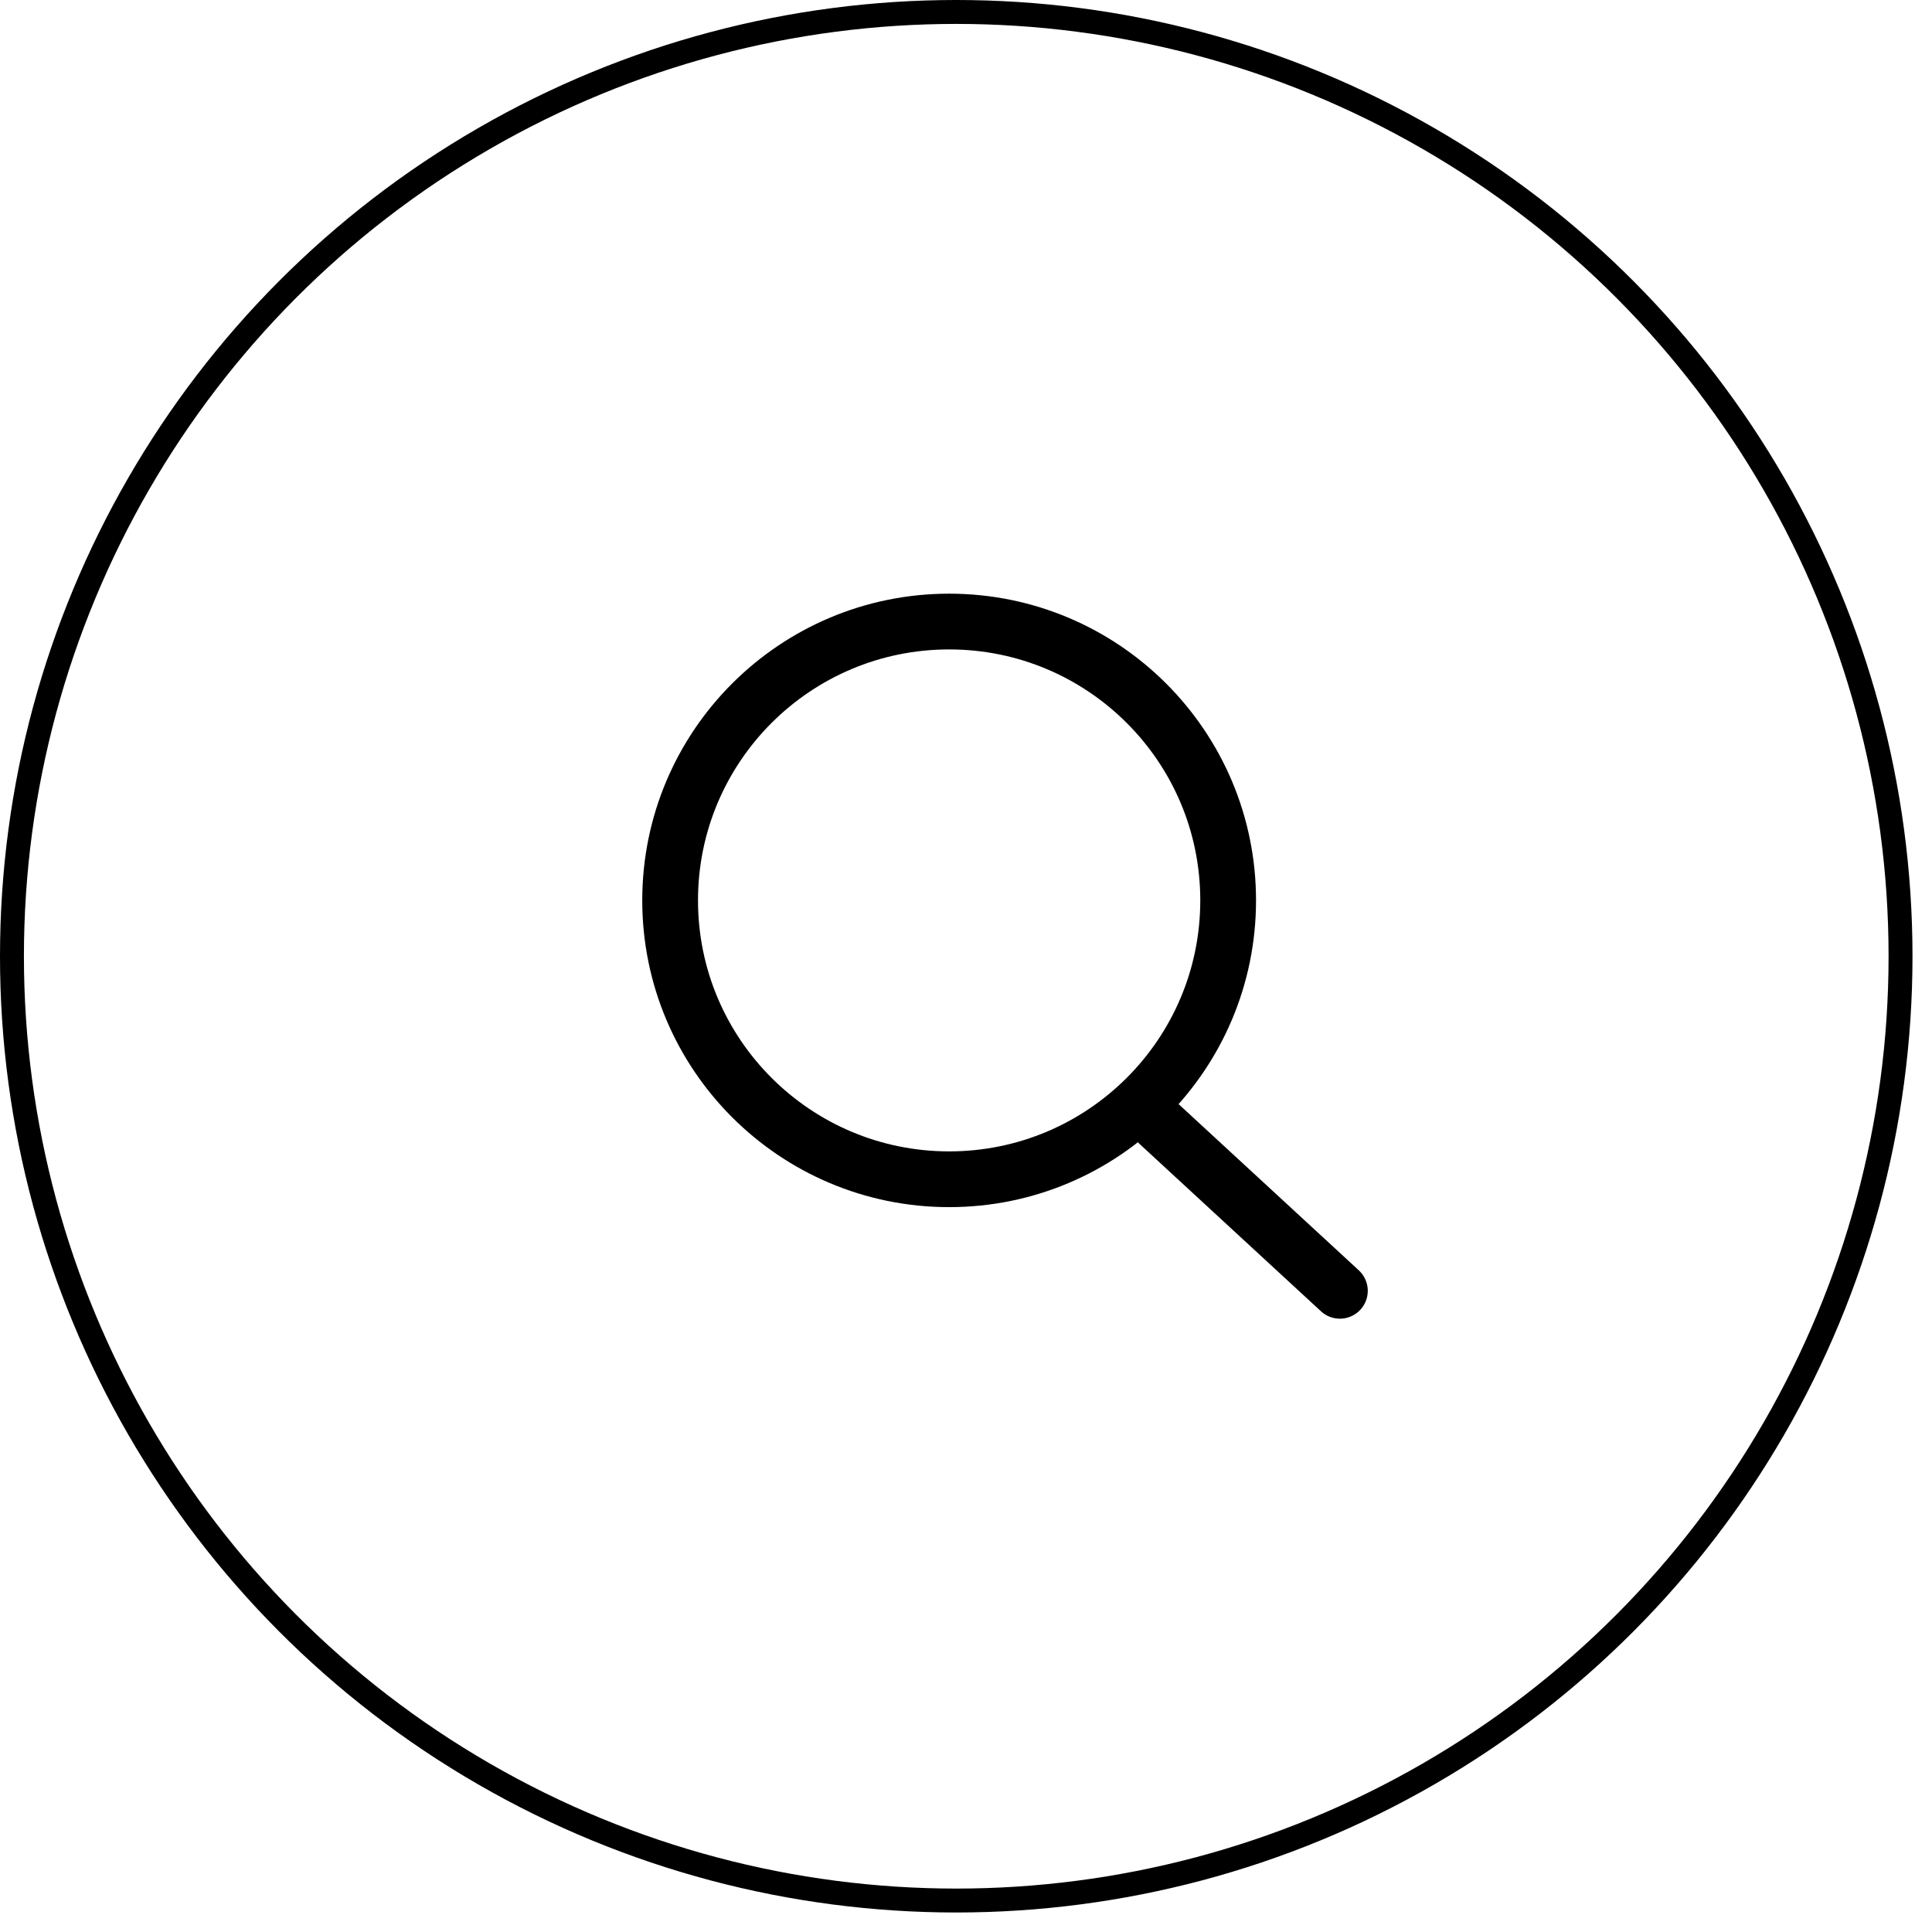 <svg width="42" height="42" viewBox="0 0 42 42" fill="none" xmlns="http://www.w3.org/2000/svg">
<circle cx="20.788" cy="20.788" r="20.528" stroke="black" stroke-width="0.52"/>
<path d="M20.634 25.636C23.983 25.636 26.699 22.922 26.699 19.574C26.699 16.226 23.983 13.512 20.634 13.512C17.284 13.512 14.568 16.226 14.568 19.574C14.568 22.922 17.284 25.636 20.634 25.636Z" stroke="black" stroke-width="1.212" stroke-linecap="round" stroke-linejoin="round"/>
<path d="M25.185 24.424L29.128 28.061" stroke="black" stroke-width="1.212" stroke-linecap="round" stroke-linejoin="round"/>
</svg>
